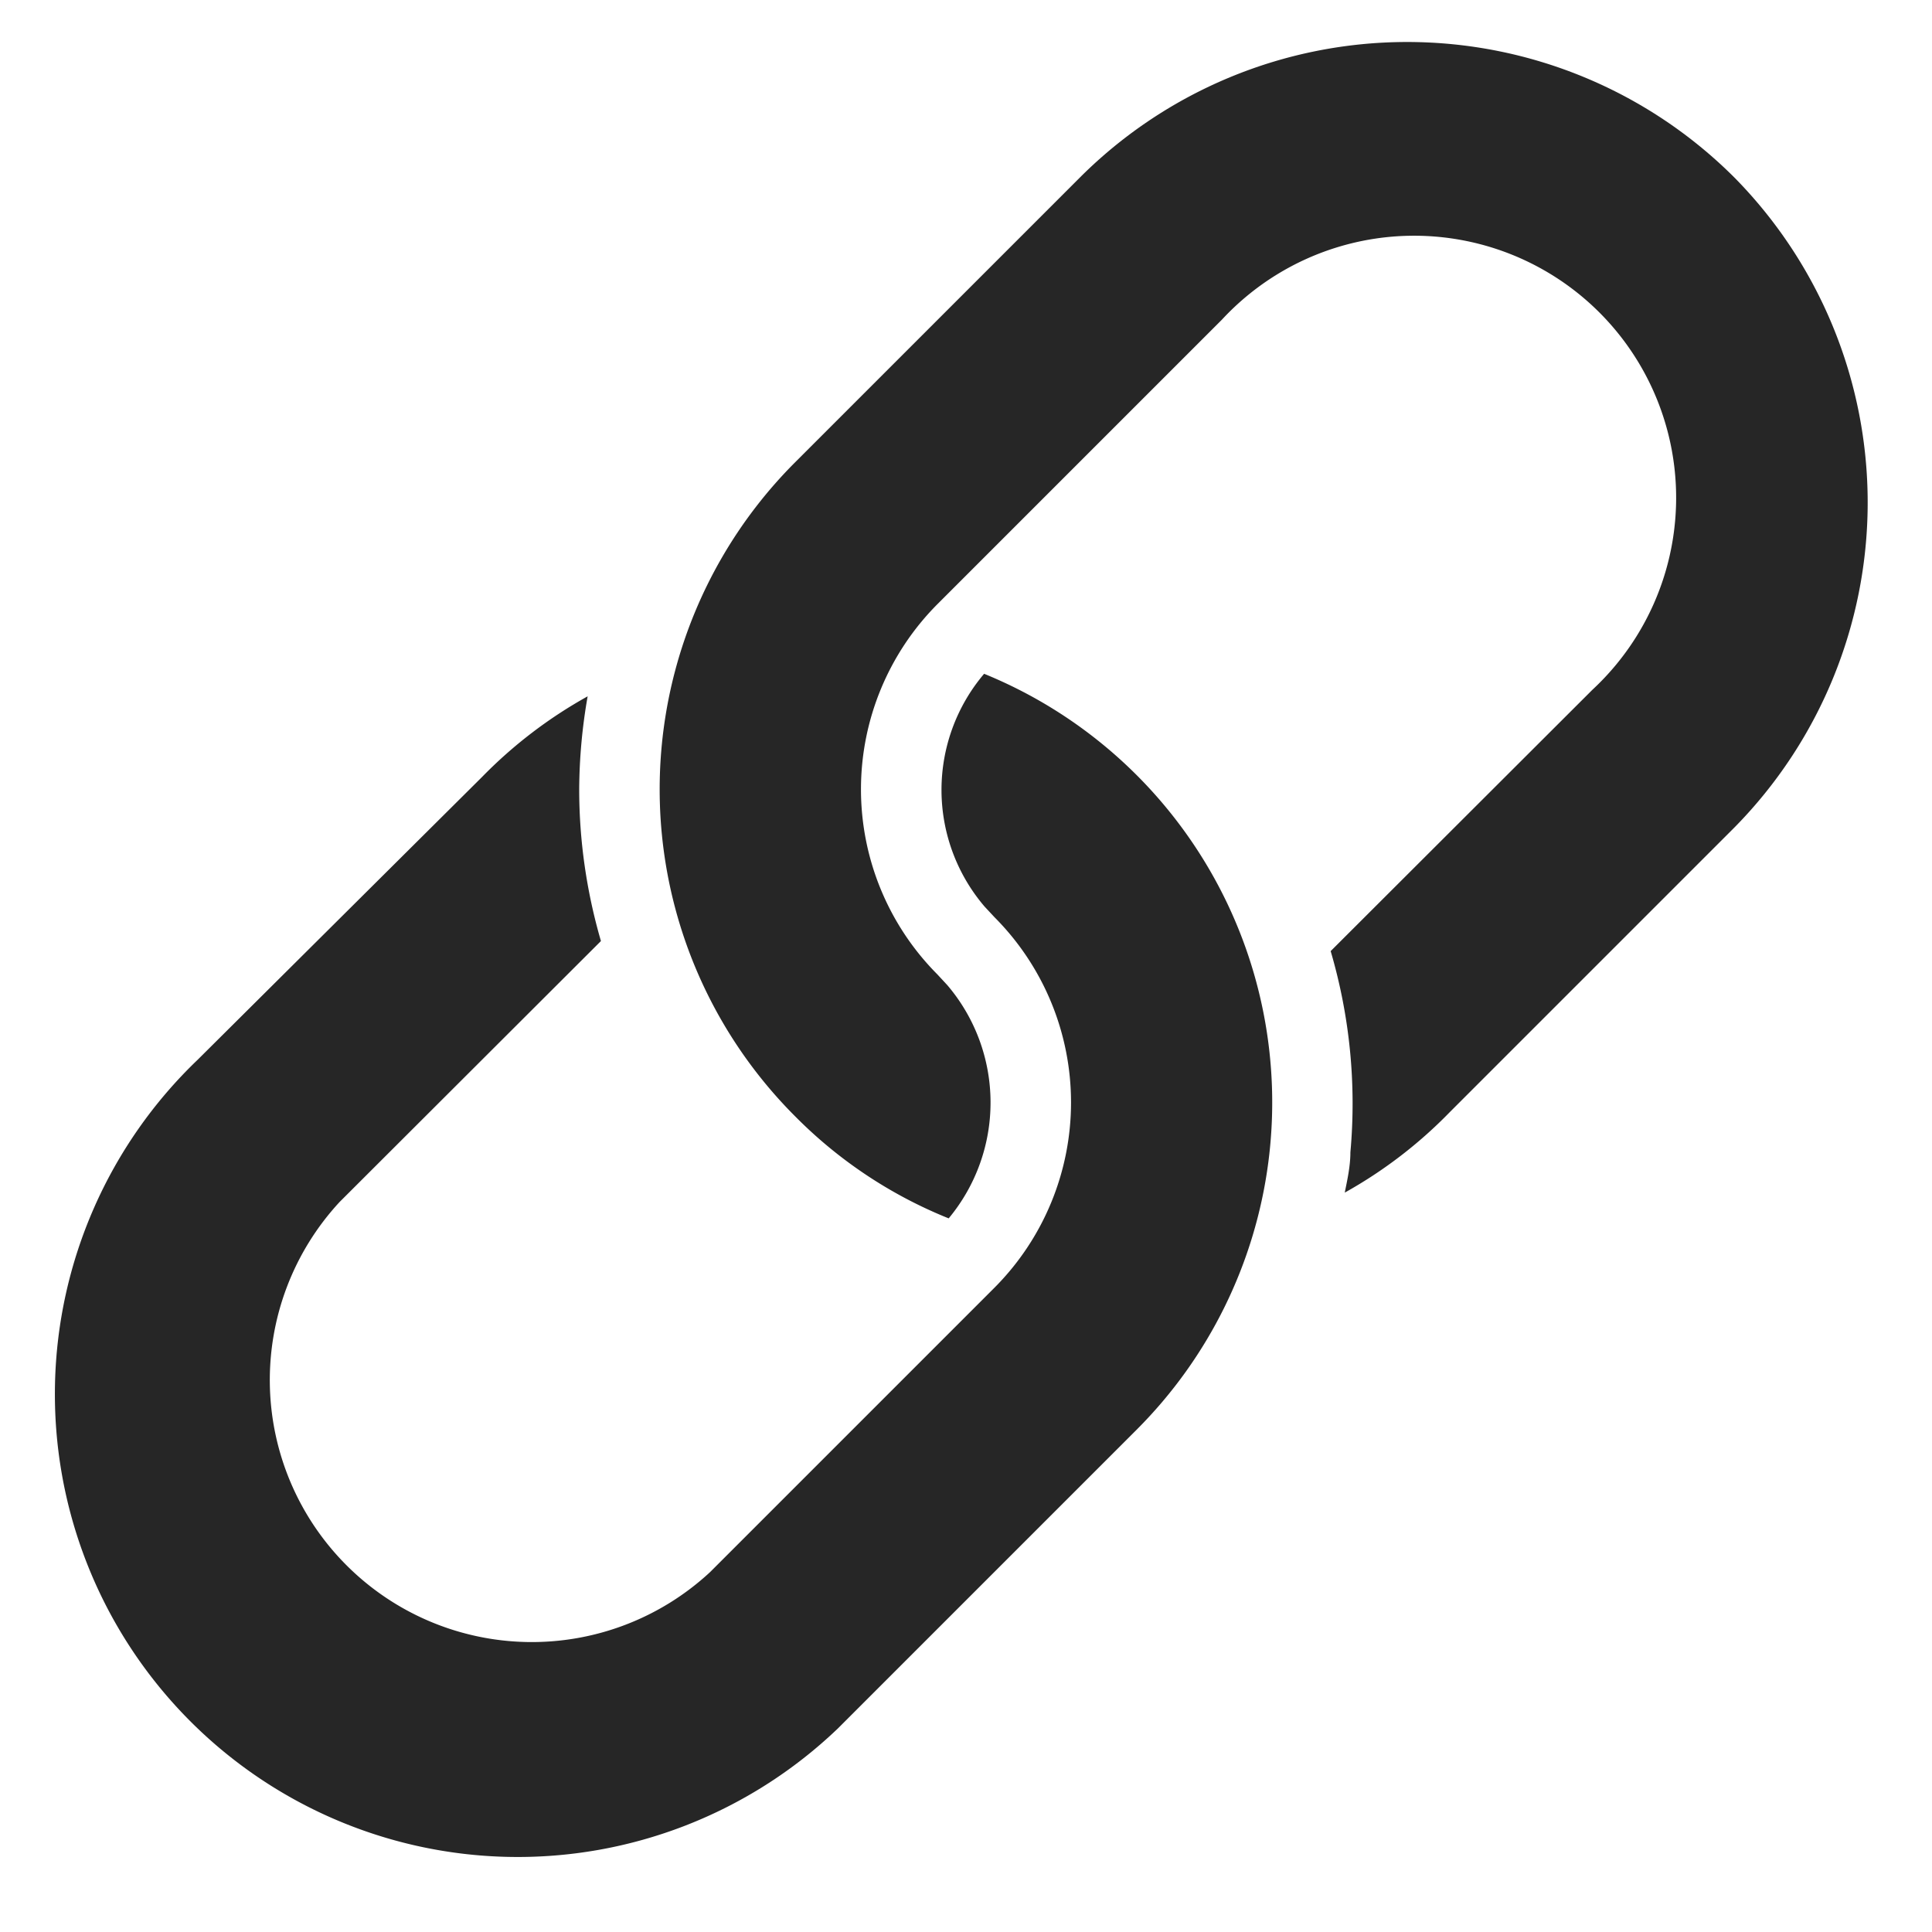<svg xmlns="http://www.w3.org/2000/svg" width="24" height="24">
    <path fill="#262626" fill-rule="evenodd" d="M12.225 8.37a5.75 5.75 0 011.895 9.39l-3.711 3.711a5.75 5.75 0 01-7.954-8.306L5.99 9.65a5.71 5.71 0 011.31-1 6.845 6.845 0 00-.105 1.155c0 .638.092 1.273.27 1.885L4.22 14.93a3.255 3.255 0 004.6 4.6l3.535-3.535a3.26 3.26 0 000-4.6l-.124-.133a2.23 2.23 0 01-.006-2.892zm1.19-6.165a5.75 5.75 0 018.13 0 5.75 5.75 0 010 8.075l-3.535 3.535a5.66 5.66 0 01-1.305 1c.03-.15.07-.325.07-.5a6.72 6.72 0 00-.245-2.5l3.25-3.245a3.255 3.255 0 10-4.6-4.6l-3.535 3.535a3.26 3.26 0 000 4.6l.124.134a2.25 2.25 0 01.016 2.896A5.64 5.64 0 019.88 13.87a5.745 5.745 0 010-8.13z"/>
</svg>
